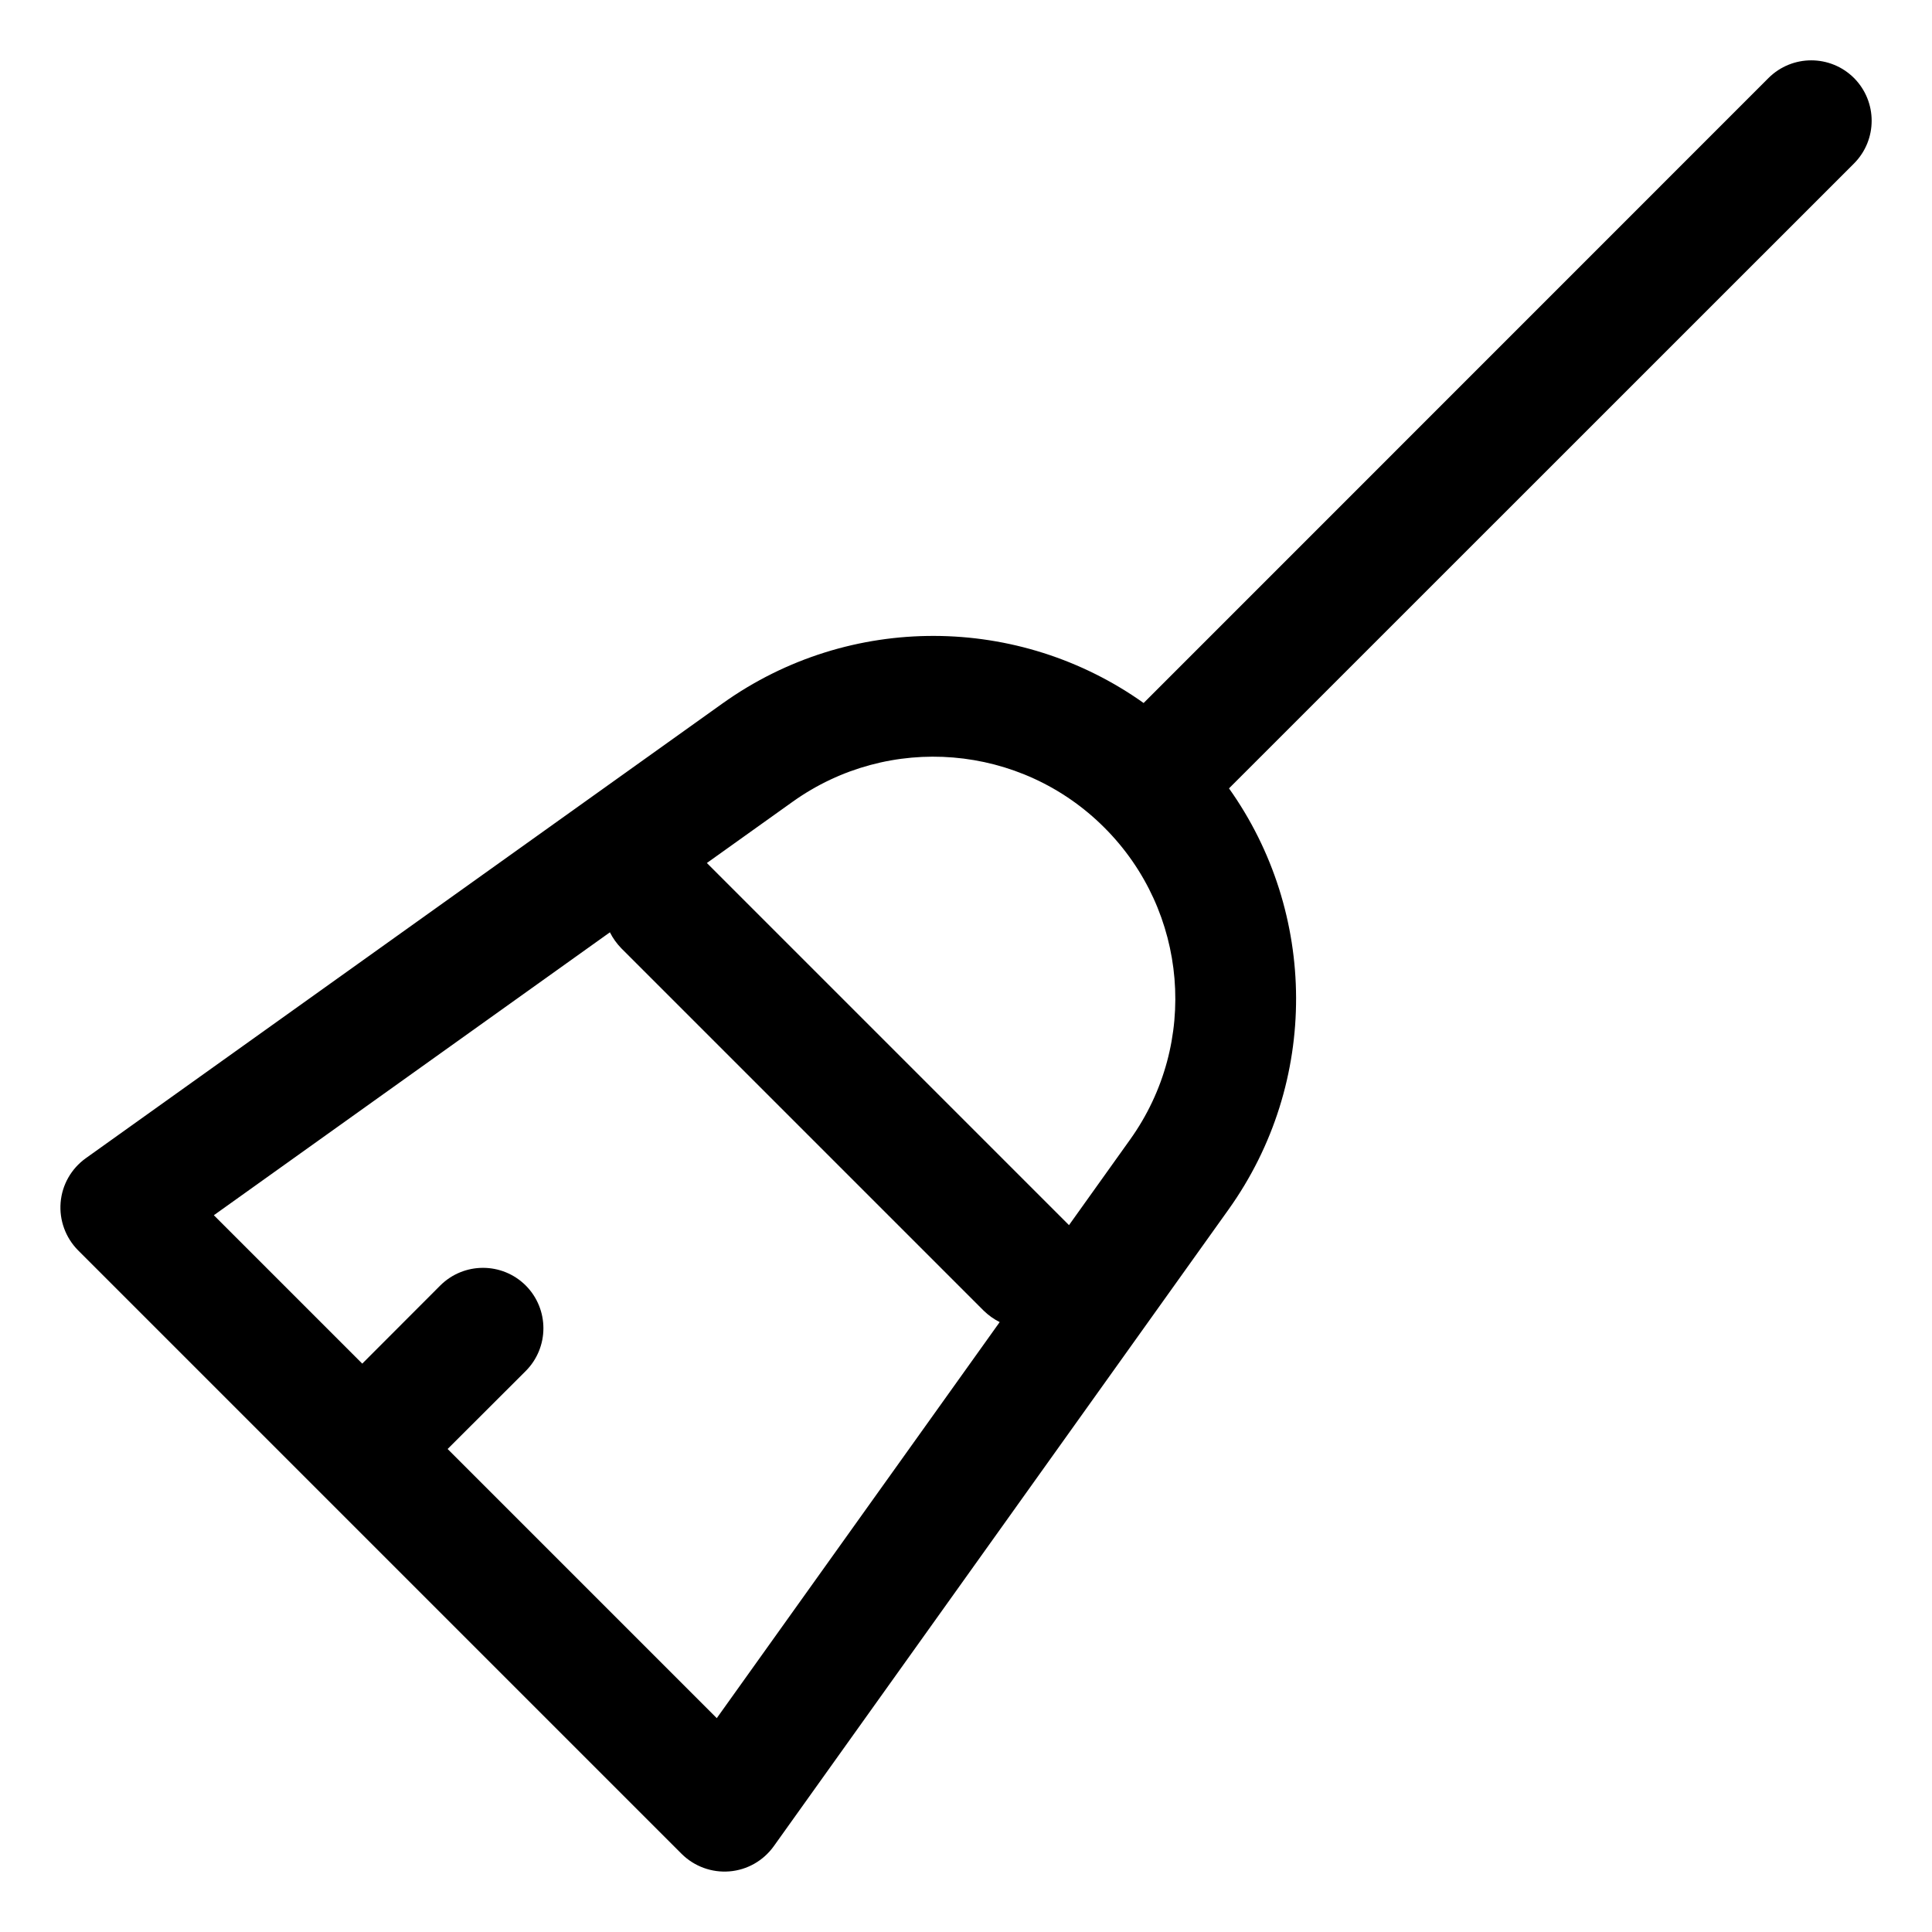 <svg width="16" height="16" viewBox="0 0 16 16" fill="none" xmlns="http://www.w3.org/2000/svg">
<g clip-path="url(#clip0_389_13054)">
<path fill-rule="evenodd" clip-rule="evenodd" d="M15.354 1.354C15.549 1.158 15.549 0.842 15.354 0.646C15.158 0.451 14.842 0.451 14.646 0.646L9.471 5.822C8.442 5.09 7.04 5.071 5.983 5.826L0.709 9.593C0.59 9.679 0.514 9.812 0.502 9.959C0.49 10.105 0.543 10.25 0.646 10.354L2.646 12.354L5.646 15.354C5.75 15.457 5.895 15.51 6.041 15.498C6.188 15.486 6.321 15.41 6.407 15.291L10.174 10.017C10.929 8.96 10.91 7.558 10.178 6.529L15.354 1.354ZM3.707 12L4.354 11.354C4.549 11.158 4.549 10.842 4.354 10.646C4.158 10.451 3.842 10.451 3.646 10.646L3 11.293L1.771 10.064L5.051 7.721C5.075 7.769 5.107 7.814 5.146 7.854L8.146 10.854C8.186 10.893 8.231 10.925 8.279 10.949L5.936 14.229L3.707 12ZM9.146 6.854C8.454 6.161 7.362 6.07 6.564 6.64L5.854 7.147L8.853 10.146L9.36 9.436C9.93 8.638 9.839 7.546 9.146 6.854Z" fill="currentColor"/>
</g>
<defs>
<clipPath id="clip0_389_13054">
<rect width="16" height="16" fill="white"/>
</clipPath>
</defs>
</svg>

